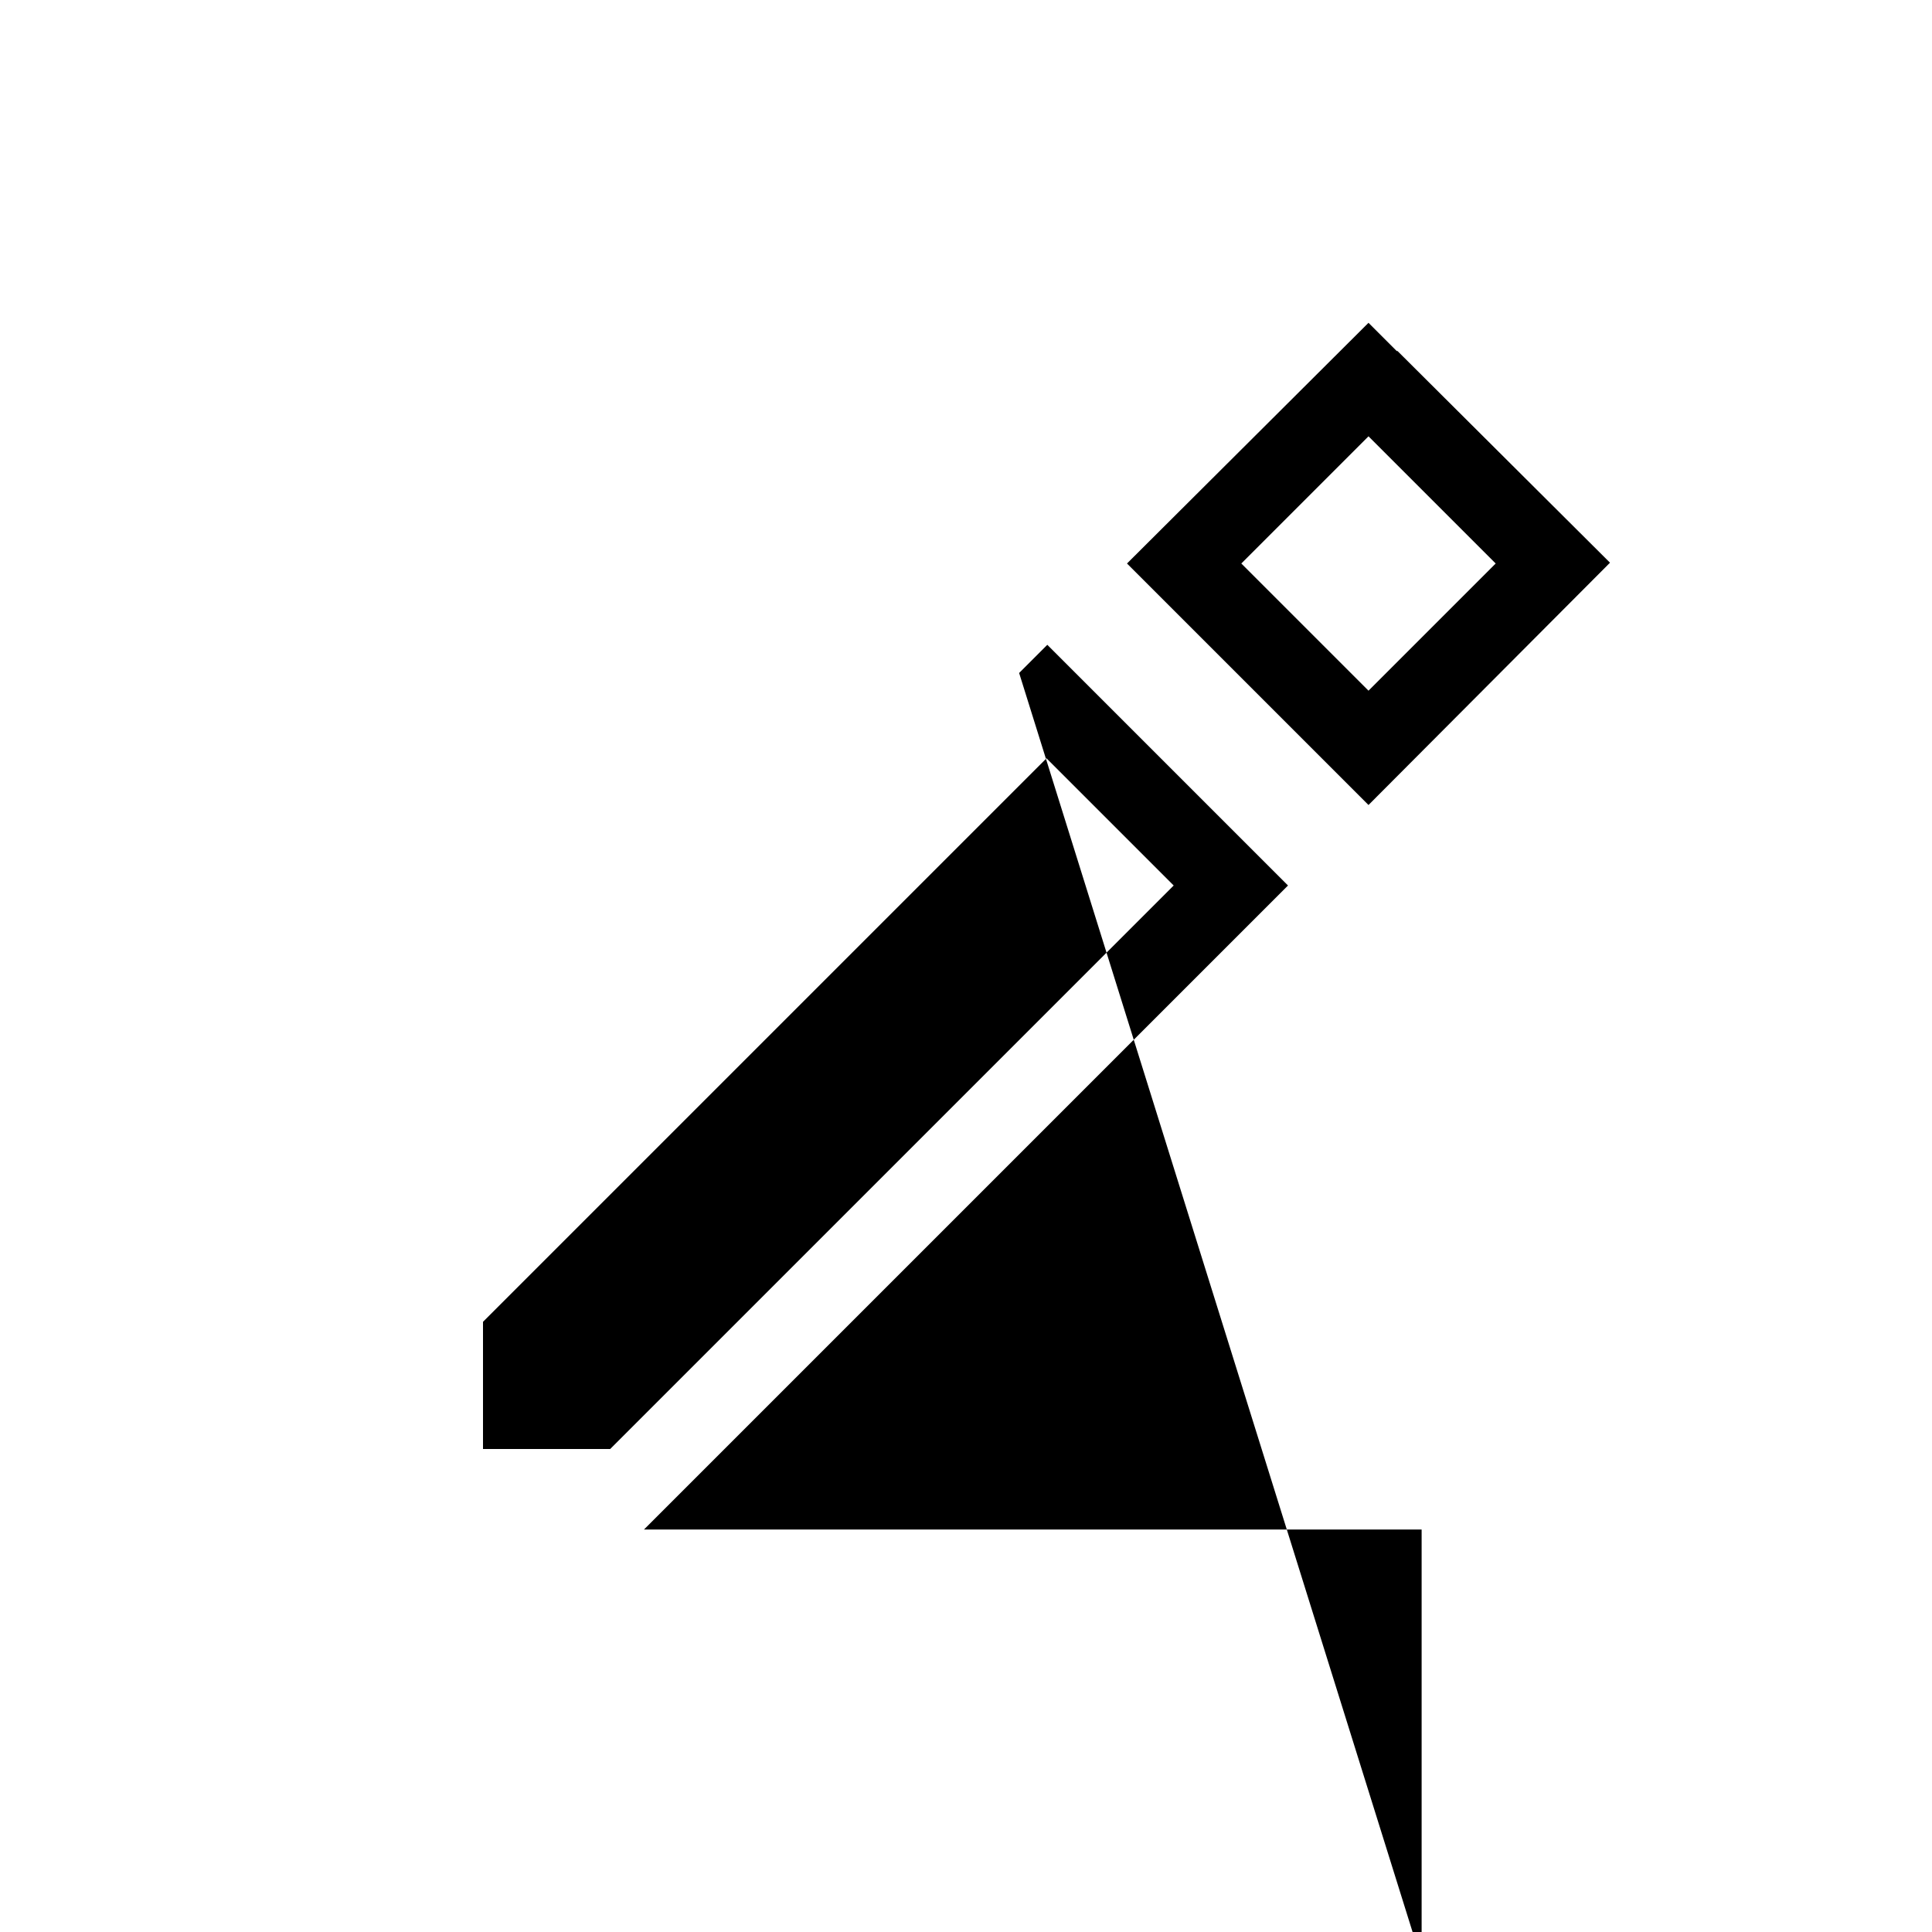<svg width="24" height="24" xmlns="http://www.w3.org/2000/svg"><path fill-rule="evenodd" clip-rule="evenodd" d="m17.35,4.36-.35-.35L14,7l3,3,3-3.01-2.64-2.63zM15.42,7l1.58-1.58,1.58,1.58L17,8.58,15.42,7zm-2.06,1.36-.35-.35-.35.35,5,16V19H8l8-8-2.64-2.64zM6,16.42l7-7,1.58,1.58-7,7H6v-1.58z"/></svg>